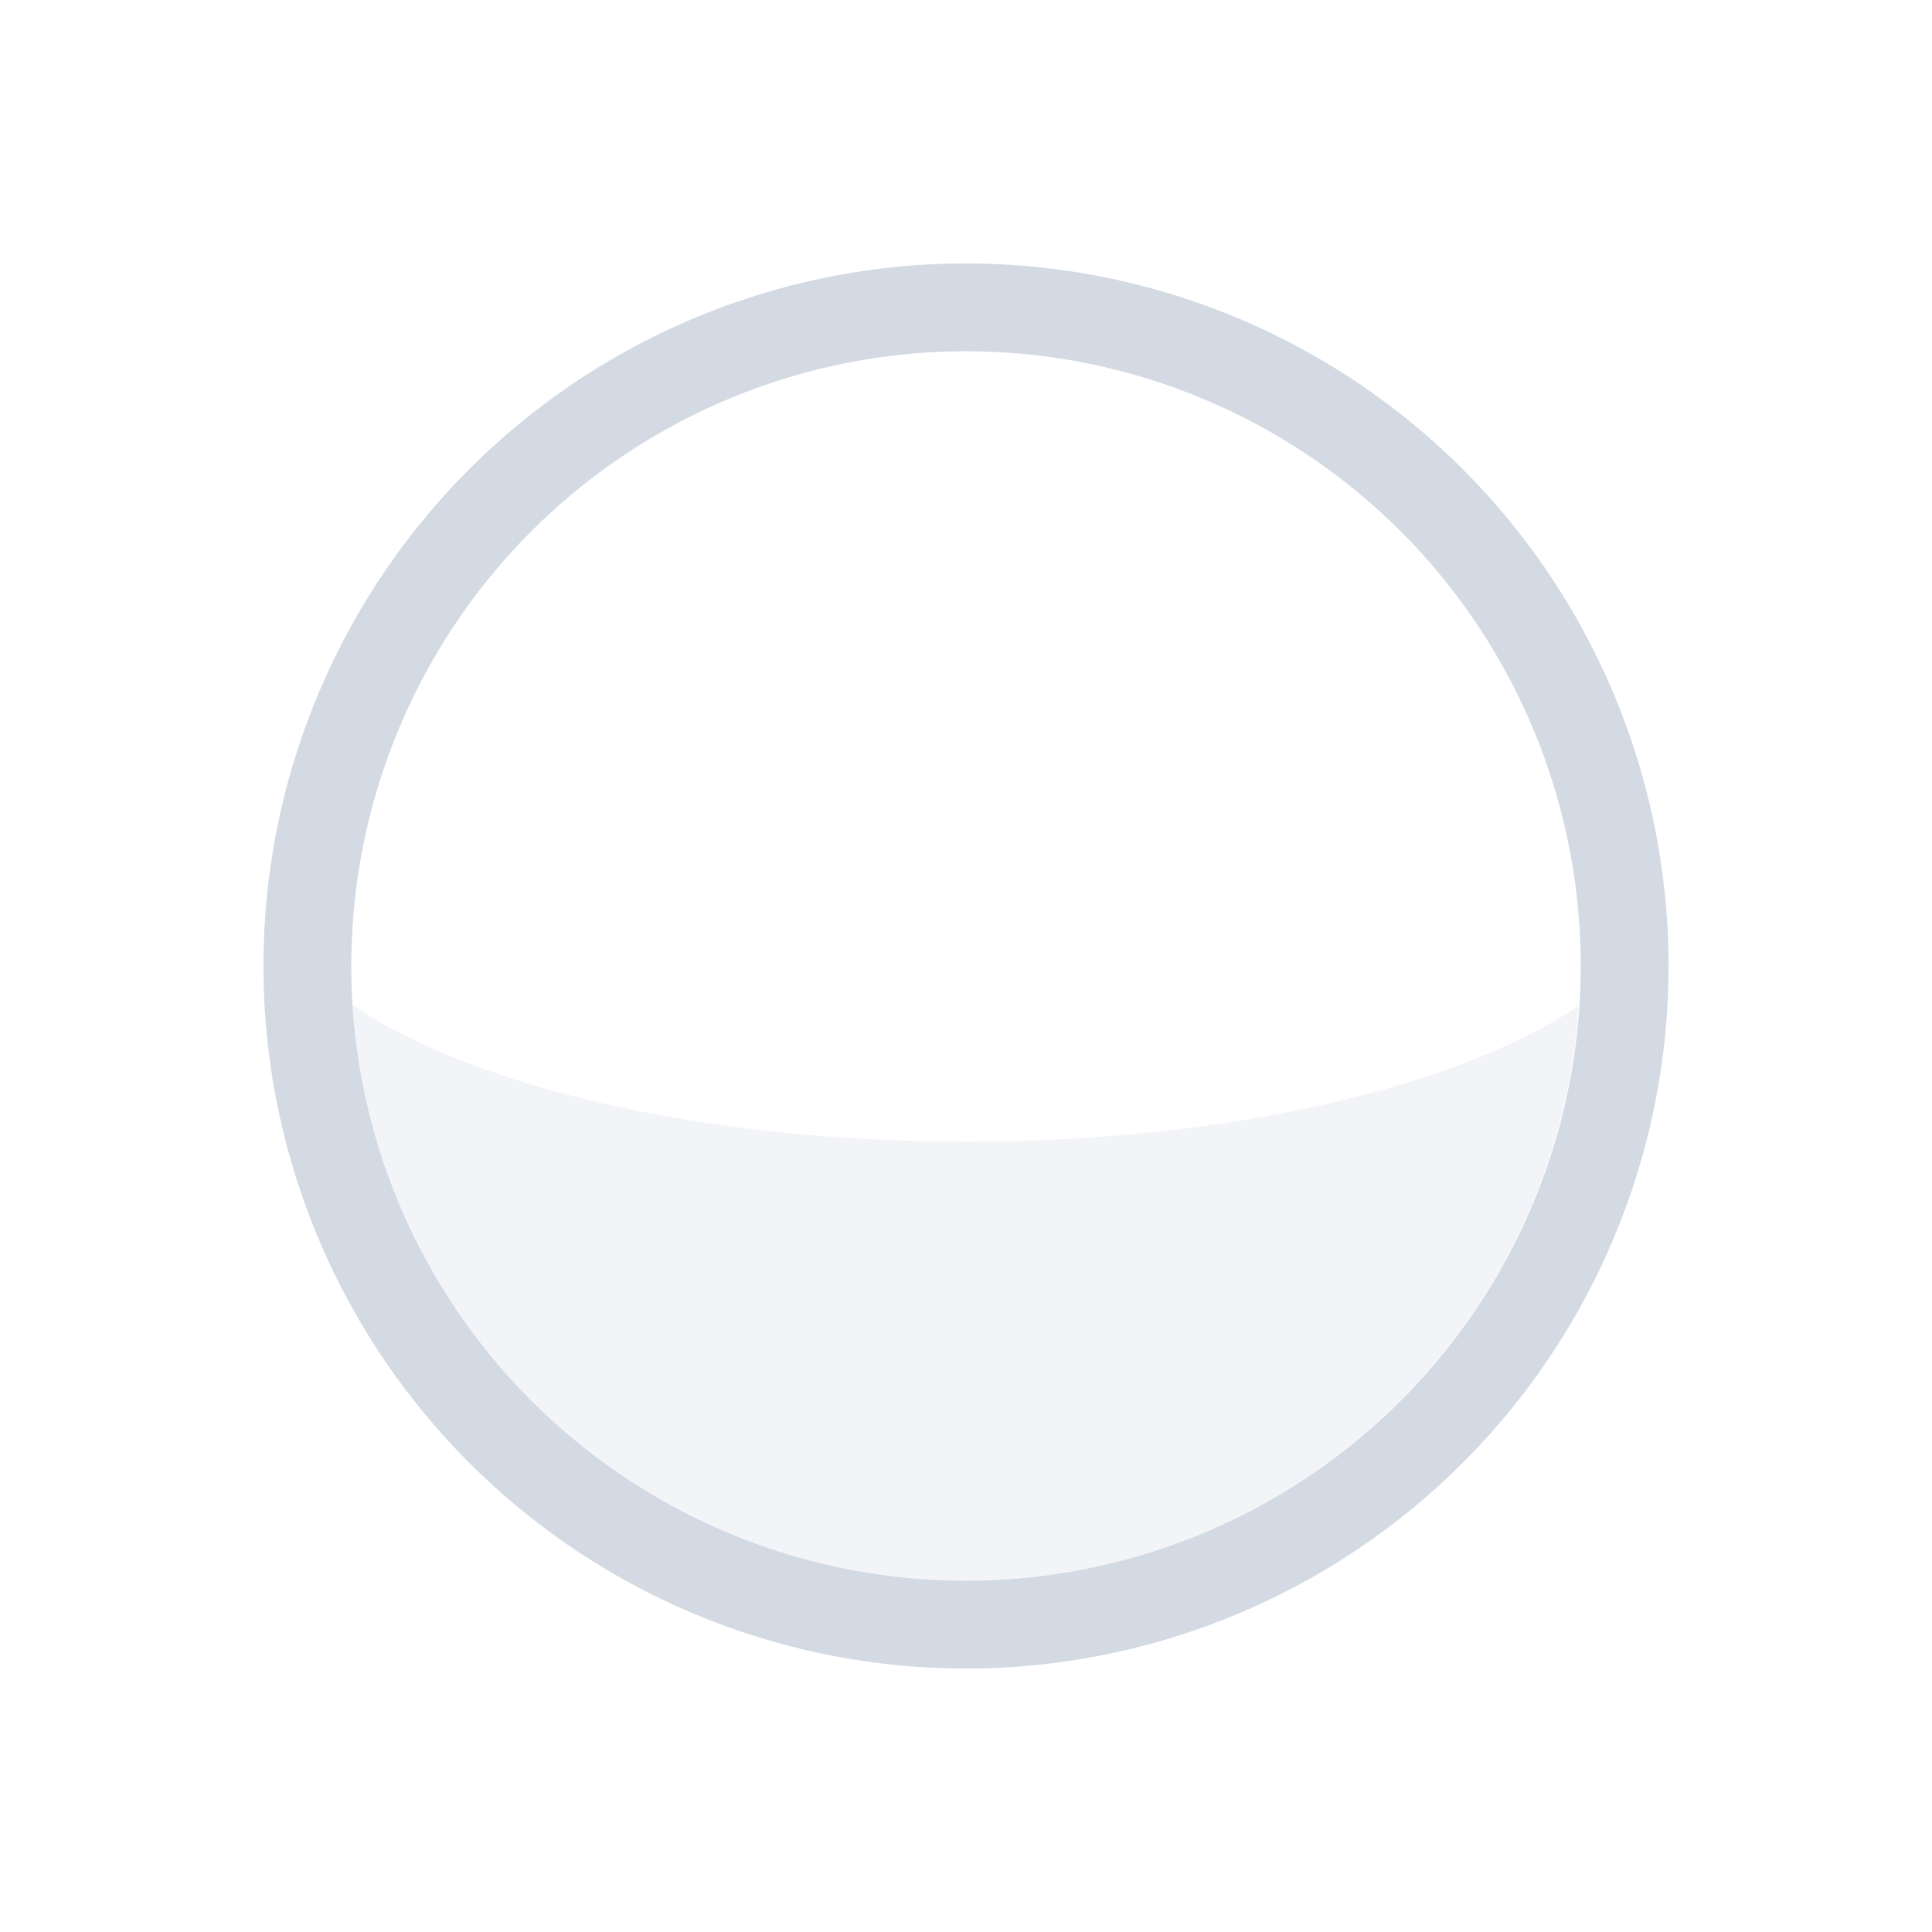 <svg height="22" viewBox="0 0 22 22" width="22" xmlns="http://www.w3.org/2000/svg"><path d="m8 0a8 8 0 0 0 -8 8 8 8 0 0 0 8 8 8 8 0 0 0 8-8 8 8 0 0 0 -8-8zm0 1a7 7 0 0 1 7 7 7 7 0 0 1 -7 7 7 7 0 0 1 -7-7 7 7 0 0 1 7-7z" fill="#d3dae3" transform="translate(3 3)"/><path d="m .035 7.264c-.002.023-.002.047-.004.07a8 8 0 0 1  .008-.059c-.001-.004-.003-.008-.004-.012zm.98 1.18a7 7 0 0 0 6.984 6.557 7 7 0 0 0 6.977-6.547c-1.374.925-3.99 1.547-6.977 1.547-2.997-.001-5.616-.627-6.984-1.557zm14.949.244a8 8 0 0 1 -.055.453c.022-.15.042-.3.055-.453zm-15.924.131a8 8 0 0 0  .186 1.033c-.08-.338-.15-.68-.186-1.033zm.186 1.033c.022.094.045.187.07.279a8 8 0 0 1 -.07-.279zm.07.279a8 8 0 0 0  .332.982c-.134-.316-.239-.647-.332-.982zm15.564-.68a8 8 0 0 1 -.105.482c.04-.159.076-.319.105-.482zm-.184.783a8 8 0 0 1 -.152.459c.054-.152.107-.303.152-.459zm-.26.75a8 8 0 0 1 -.209.467c.074-.154.145-.308.209-.467zm-14.787.131c.104.245.219.485.346.717a8 8 0 0 1 -.346-.717zm14.463.574a8 8 0 0 1 -.24.422c.083-.139.165-.278.24-.422zm-14.014.311c.095.164.191.33.297.486a8 8 0 0 1 -.297-.486zm13.598.398a8 8 0 0 1 -.232.326c.079-.108.159-.214.232-.326zm-13.062.406a8 8 0 0 0  .238.311c-.083-.1-.158-.206-.236-.311zm12.602.227a8 8 0 0 1 -.27.305c.091-.101.184-.199.27-.305zm-12.096.381c.086.093.17.188.26.277a8 8 0 0 1 -.26-.277zm11.568.207a8 8 0 0 1 -.277.26c.093-.086.188-.17.277-.26zm-11.025.328c.101.091.199.184.305.27a8 8 0 0 1 -.305-.27zm10.451.201a8 8 0 0 1 -.311.236c.104-.079.21-.153.311-.236zm-9.84.297c.108.079.214.159.326.232a8 8 0 0 1 -.326-.232zm9.211.178a8 8 0 0 1 -.486.297c.164-.095.33-.191.486-.297zm-8.598.23c.139.083.278.165.422.24a8 8 0 0 1 -.422-.24zm.66.355c.154.074.308.145.467.209a8 8 0 0 1 -.467-.209zm6.564.162c-.315.133-.643.238-.977.33a8 8 0 0 0  .977-.33zm-.977.33a8 8 0 0 1 -.285.074c.096-.023.191-.048.285-.074zm-.285.074c-.337.08-.681.148-1.033.184a8 8 0 0 0 1.033-.184zm-4.545-.25c.152.054.303.107.459.152a8 8 0 0 1 -.459-.152zm.76.23v.002a8 8 0 0 0  .482.104c-.163-.03-.323-.066-.482-.105zm.793.154c.15.022.3.042.453.055a8 8 0 0 1 -.453-.055z" fill="#d3dae3" opacity=".3" transform="translate(3 3)"/></svg>